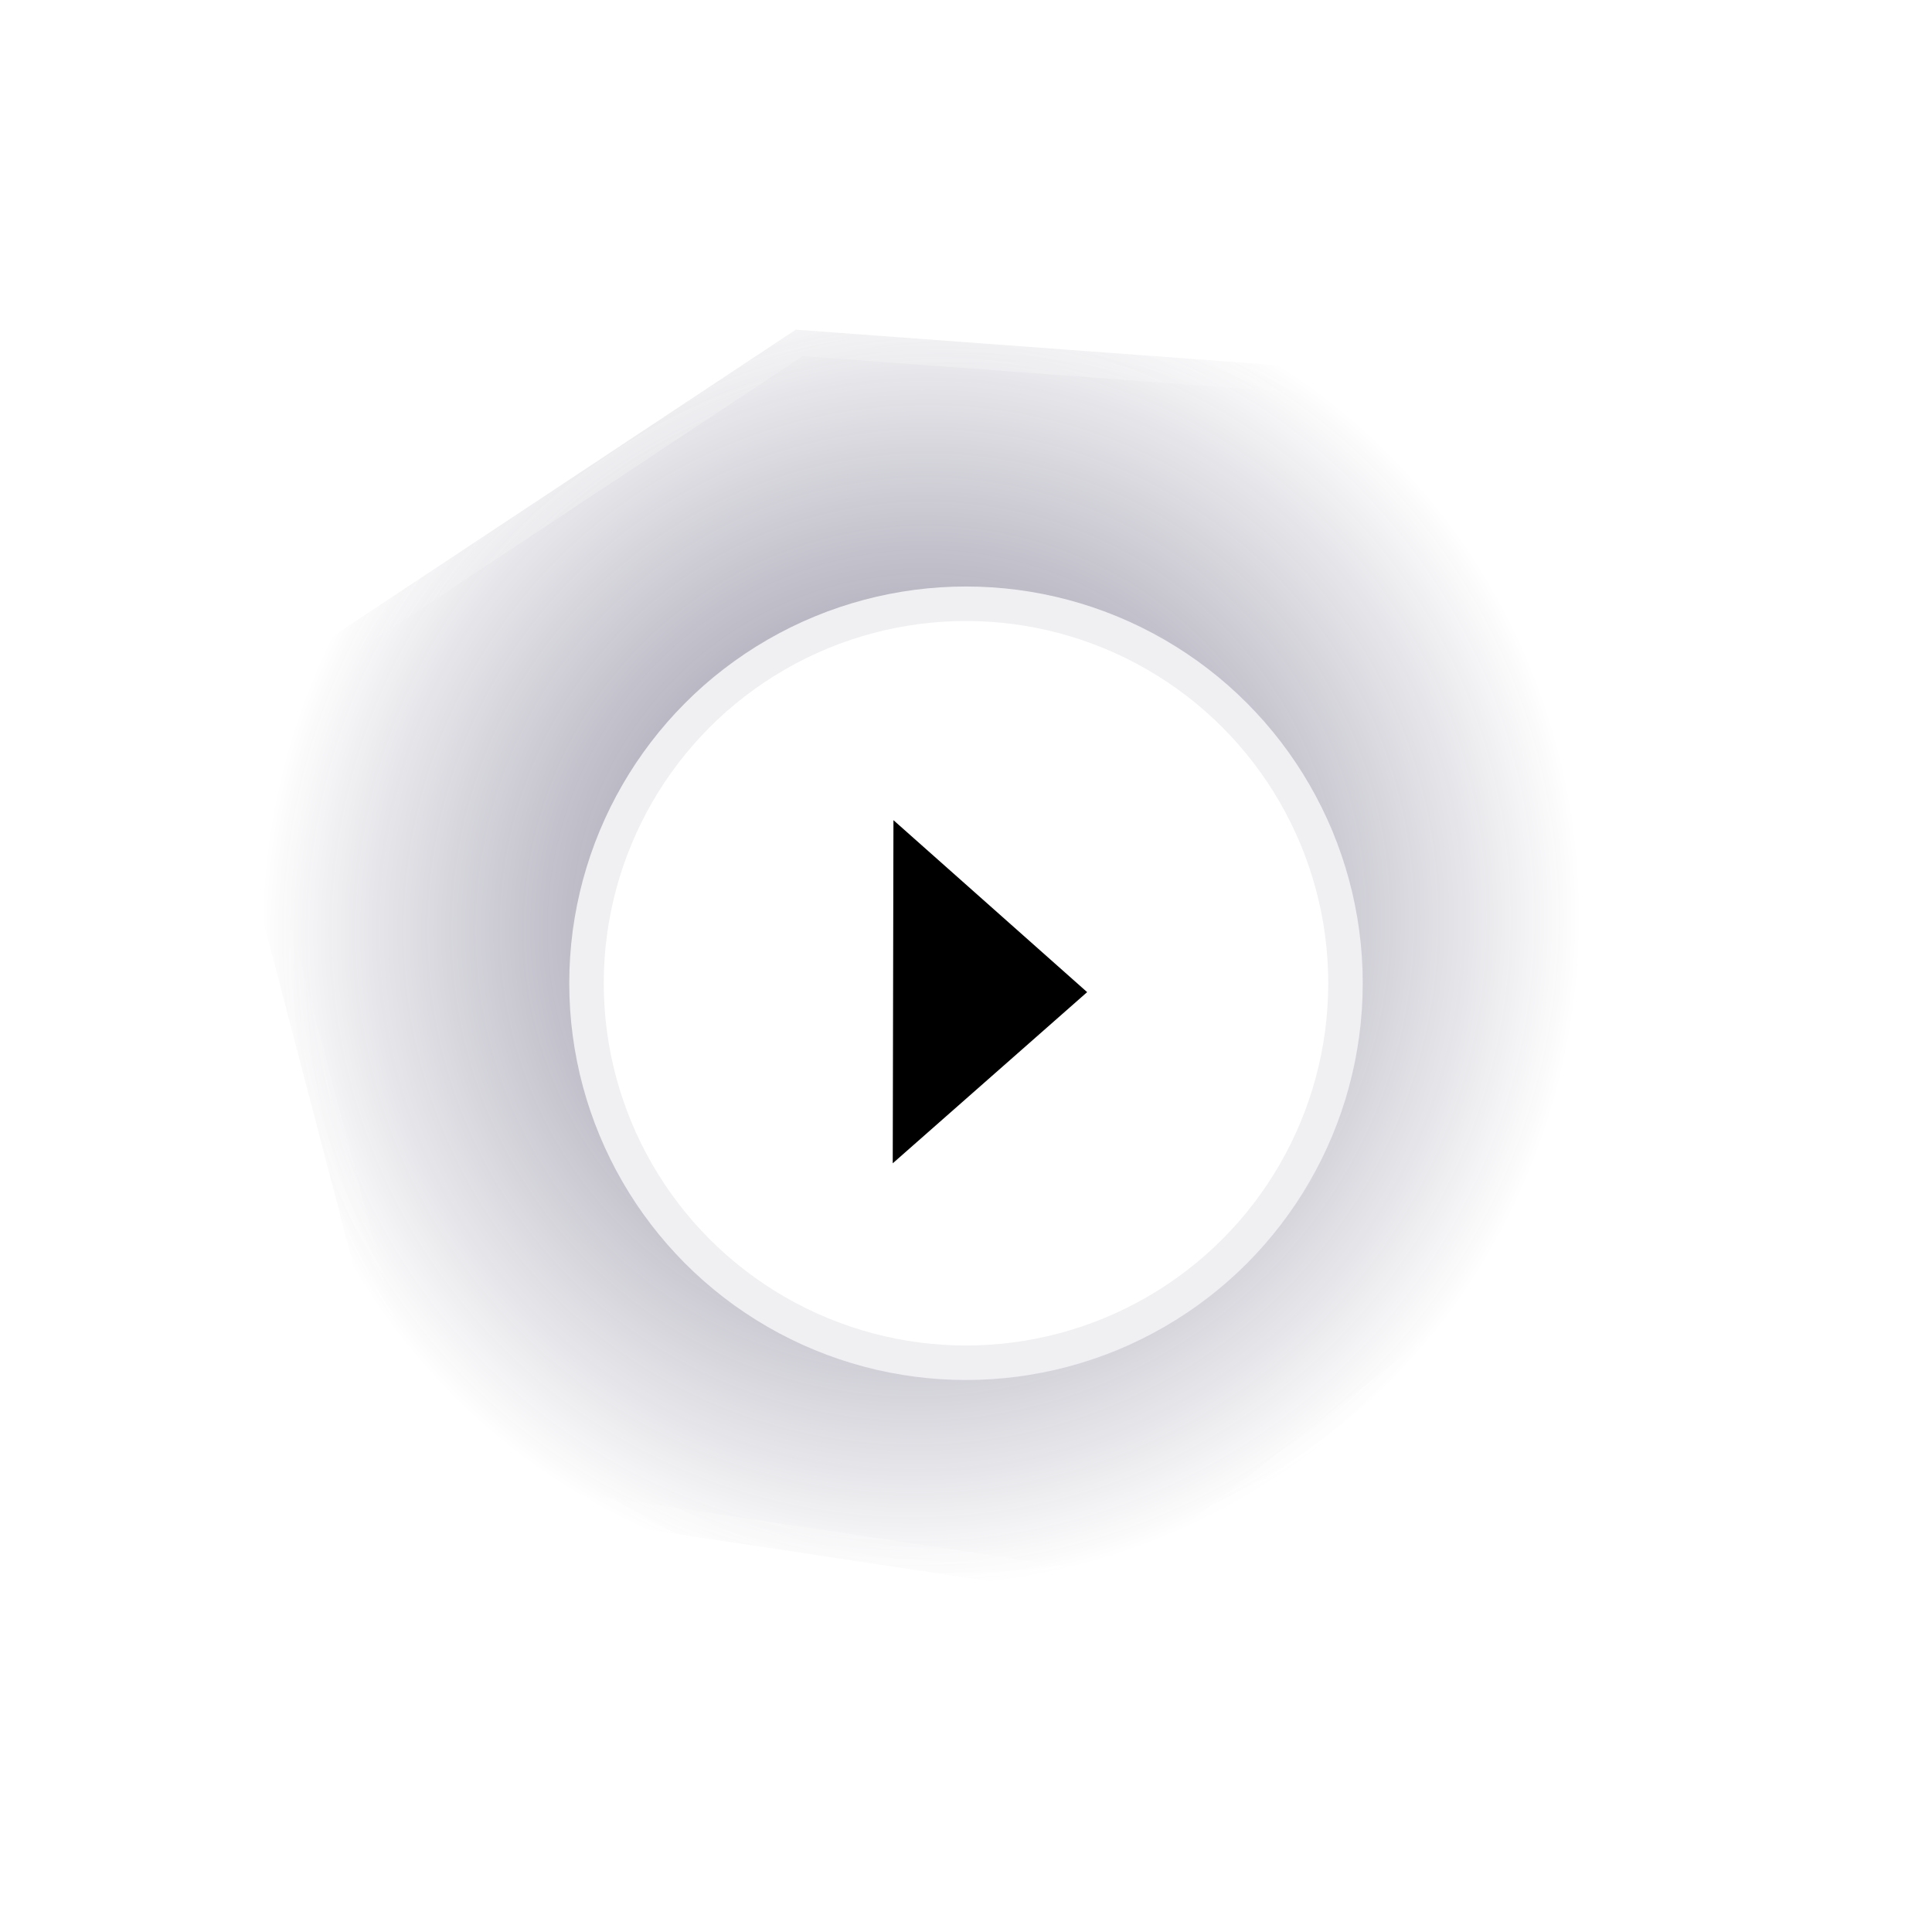 <svg width="112" height="112" viewBox="0 0 112 112" fill="none" xmlns="http://www.w3.org/2000/svg">
<g filter="url(#filter0_d)">
<path d="M65.41 91.875L23.95 85.629L12.182 40.594L46.133 18.111L86.744 21.109L98.513 66.144L65.41 91.875Z" fill="url(#paint0_radial)" fill-opacity="0.9" stroke="url(#paint1_radial)" stroke-width="3"/>
<circle cx="56" cy="56" r="22" fill="white" stroke="#F0F0F3" stroke-width="2"/>
<path d="M63.023 56.515L51.753 66.438L51.794 46.546L63.023 56.515Z" fill="black"/>
</g>
<defs>
<filter id="filter0_d" x="0" y="0.456" width="111.555" height="111.12" filterUnits="userSpaceOnUse" color-interpolation-filters="sRGB">
<feFlood flood-opacity="0" result="BackgroundImageFix"/>
<feColorMatrix in="SourceAlpha" type="matrix" values="0 0 0 0 0 0 0 0 0 0 0 0 0 0 0 0 0 0 127 0"/>
<feOffset dy="1"/>
<feGaussianBlur stdDeviation="3.5"/>
<feColorMatrix type="matrix" values="0 0 0 0 0 0 0 0 0 0 0 0 0 0 0 0 0 0 0.25 0"/>
<feBlend mode="normal" in2="BackgroundImageFix" result="effect1_dropShadow"/>
<feBlend mode="normal" in="SourceGraphic" in2="effect1_dropShadow" result="shape"/>
</filter>
<radialGradient id="paint0_radial" cx="0" cy="0" r="1" gradientUnits="userSpaceOnUse" gradientTransform="translate(53.37 52.62) rotate(70.512) scale(38.352 38.645)">
<stop stop-color="#5D5A75" stop-opacity="0.88"/>
<stop offset="1" stop-color="white"/>
</radialGradient>
<radialGradient id="paint1_radial" cx="0" cy="0" r="1" gradientUnits="userSpaceOnUse" gradientTransform="translate(55.778 55.016) rotate(75.355) scale(39.729 40.033)">
<stop offset="0.484" stop-color="white"/>
<stop offset="1" stop-color="white" stop-opacity="0"/>
</radialGradient>
</defs>
</svg>
